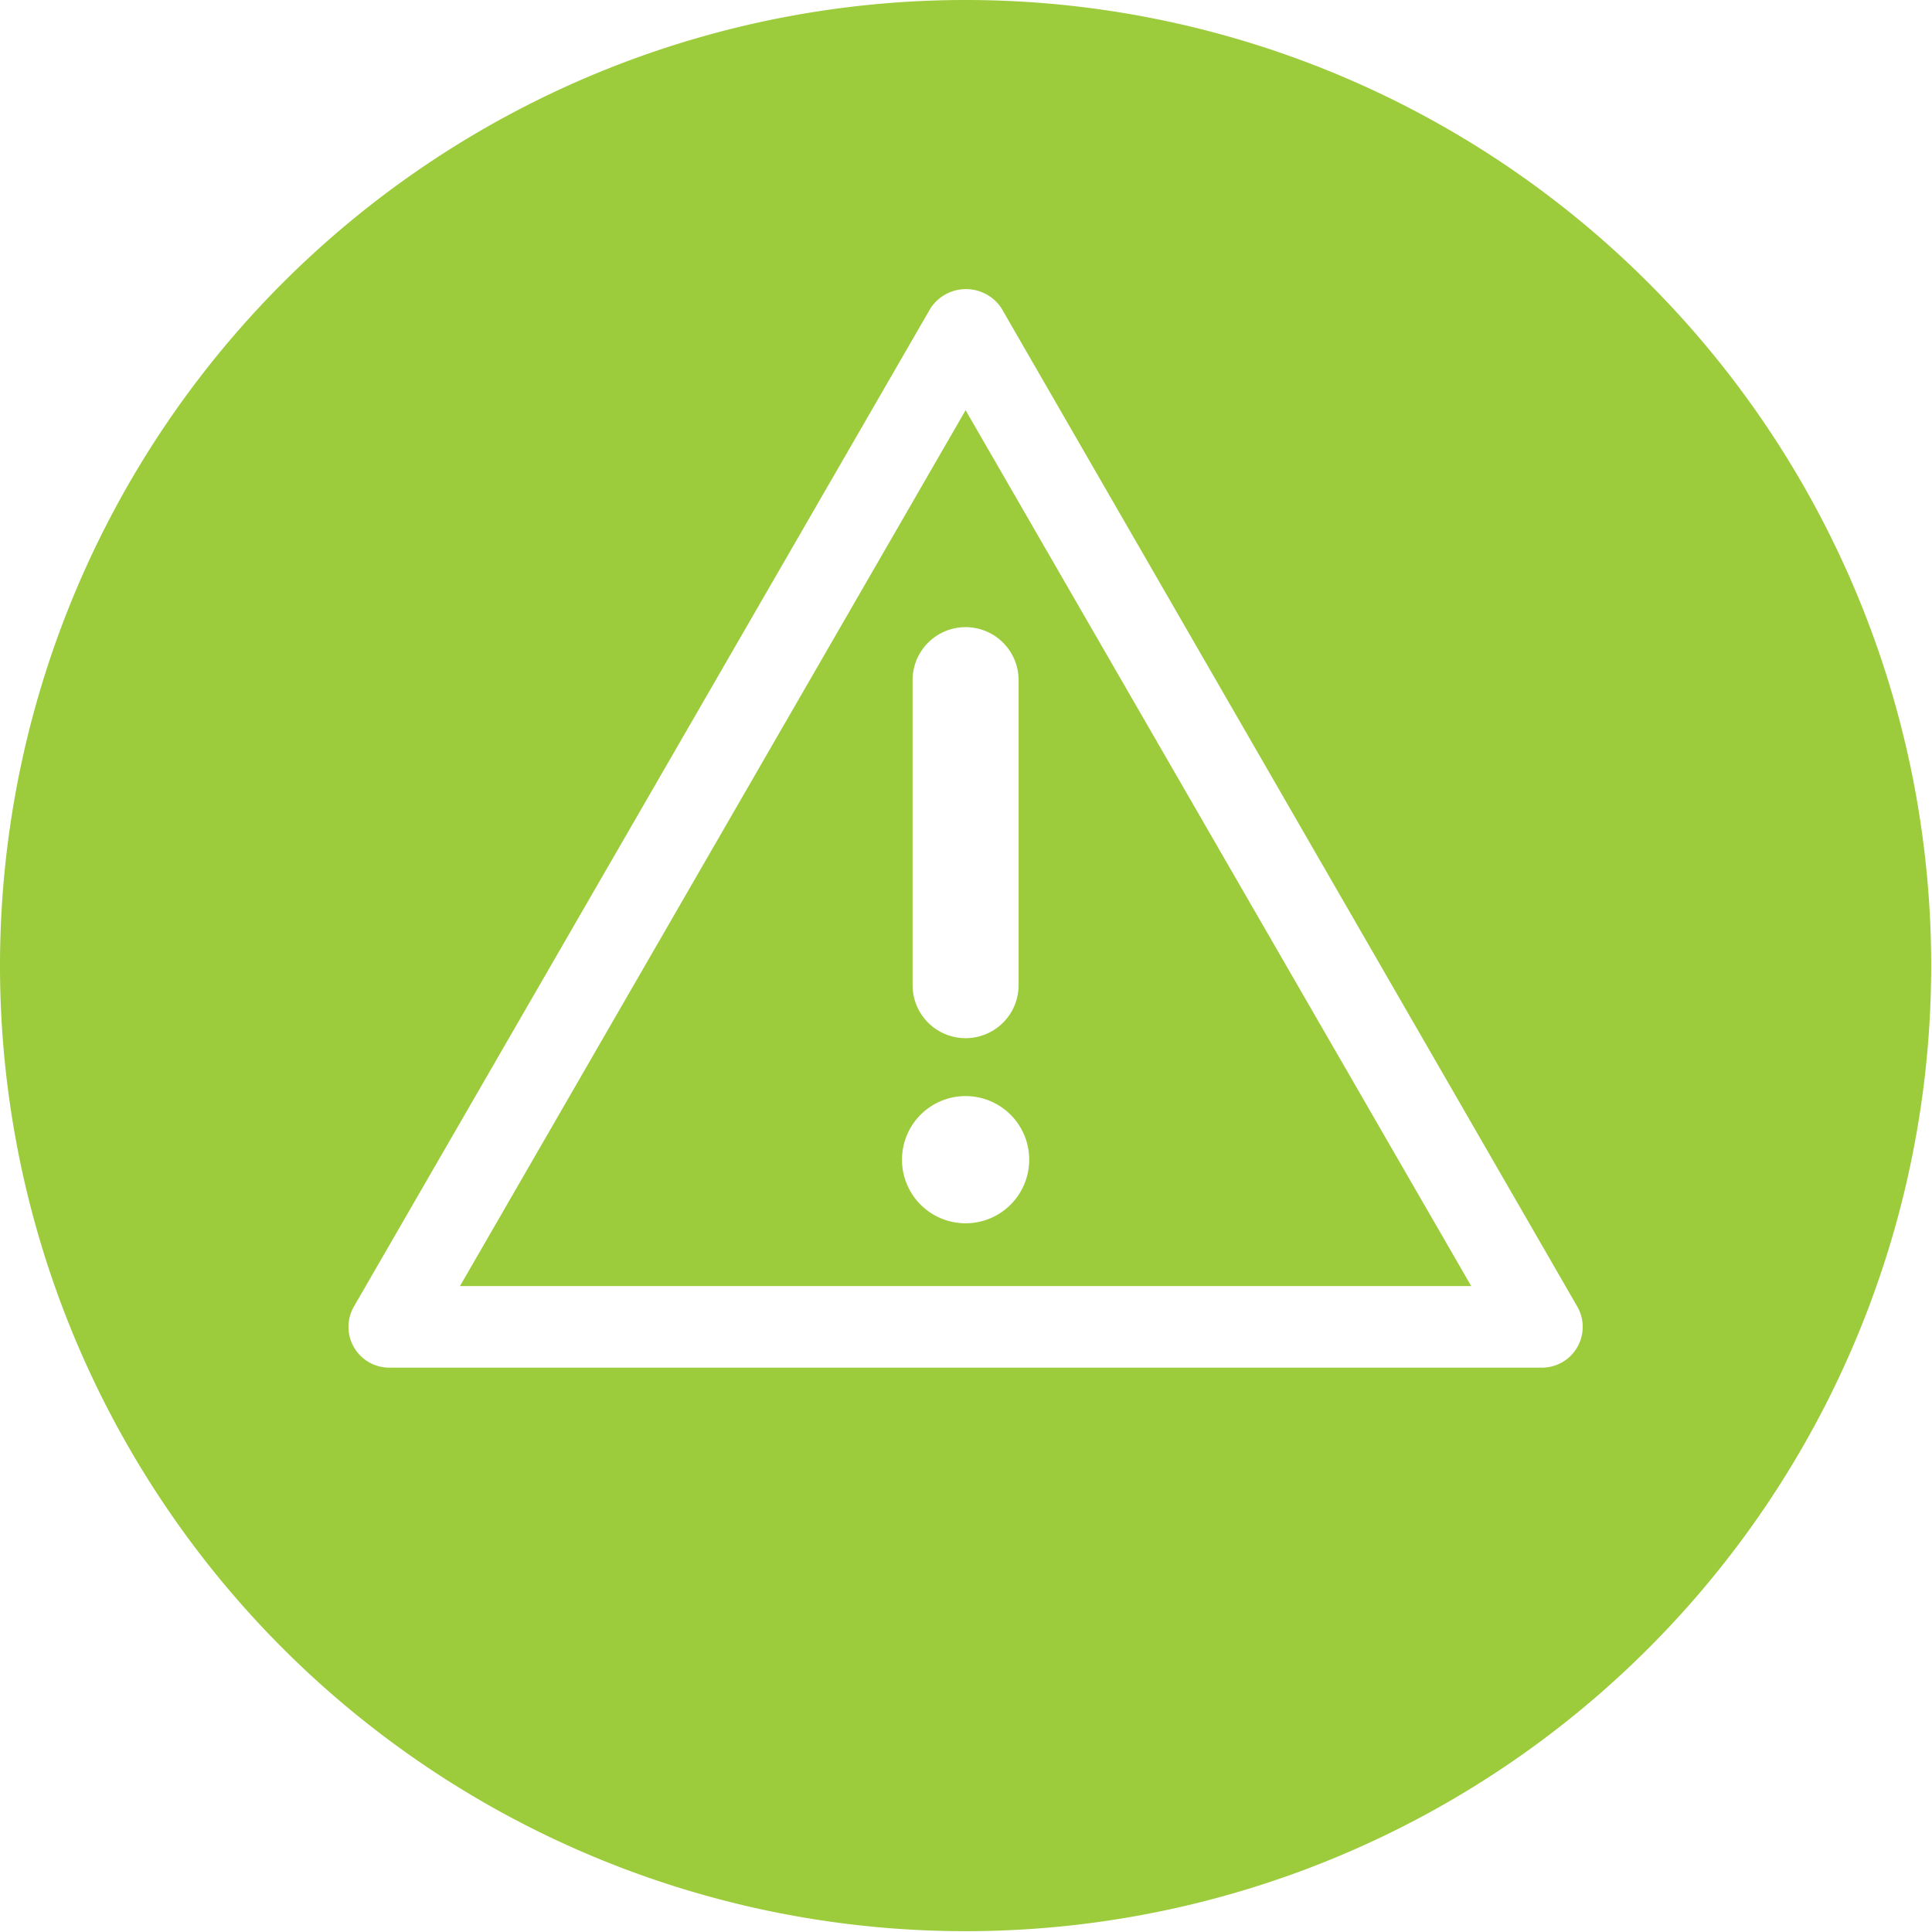 <svg xmlns="http://www.w3.org/2000/svg" width="23.69" height="23.69" viewBox="0 0 23.69 23.69"><title>alerts</title><path d="M6.3,16.43H18.7L12.5,5.69Zm6.2-.77a.78.78,0,1,1,.78-.78A.78.78,0,0,1,12.5,15.66ZM13.15,9v3.74a.65.65,0,1,1-1.3,0V9a.65.65,0,0,1,1.3,0Z" transform="translate(-0.66 -0.66)" style="fill:#9ccb3c"/><path d="M12.5.66A11.84,11.84,0,1,0,24.34,12.5,11.84,11.84,0,0,0,12.5.66ZM20,17.18a.5.5,0,0,1-.43.25H5.43A.5.5,0,0,1,5,16.68L12.07,4.44a.52.52,0,0,1,.87,0L20,16.68A.5.5,0,0,1,20,17.18Z" transform="translate(-0.66 -0.66)" style="fill:#9ccb3c"/></svg>